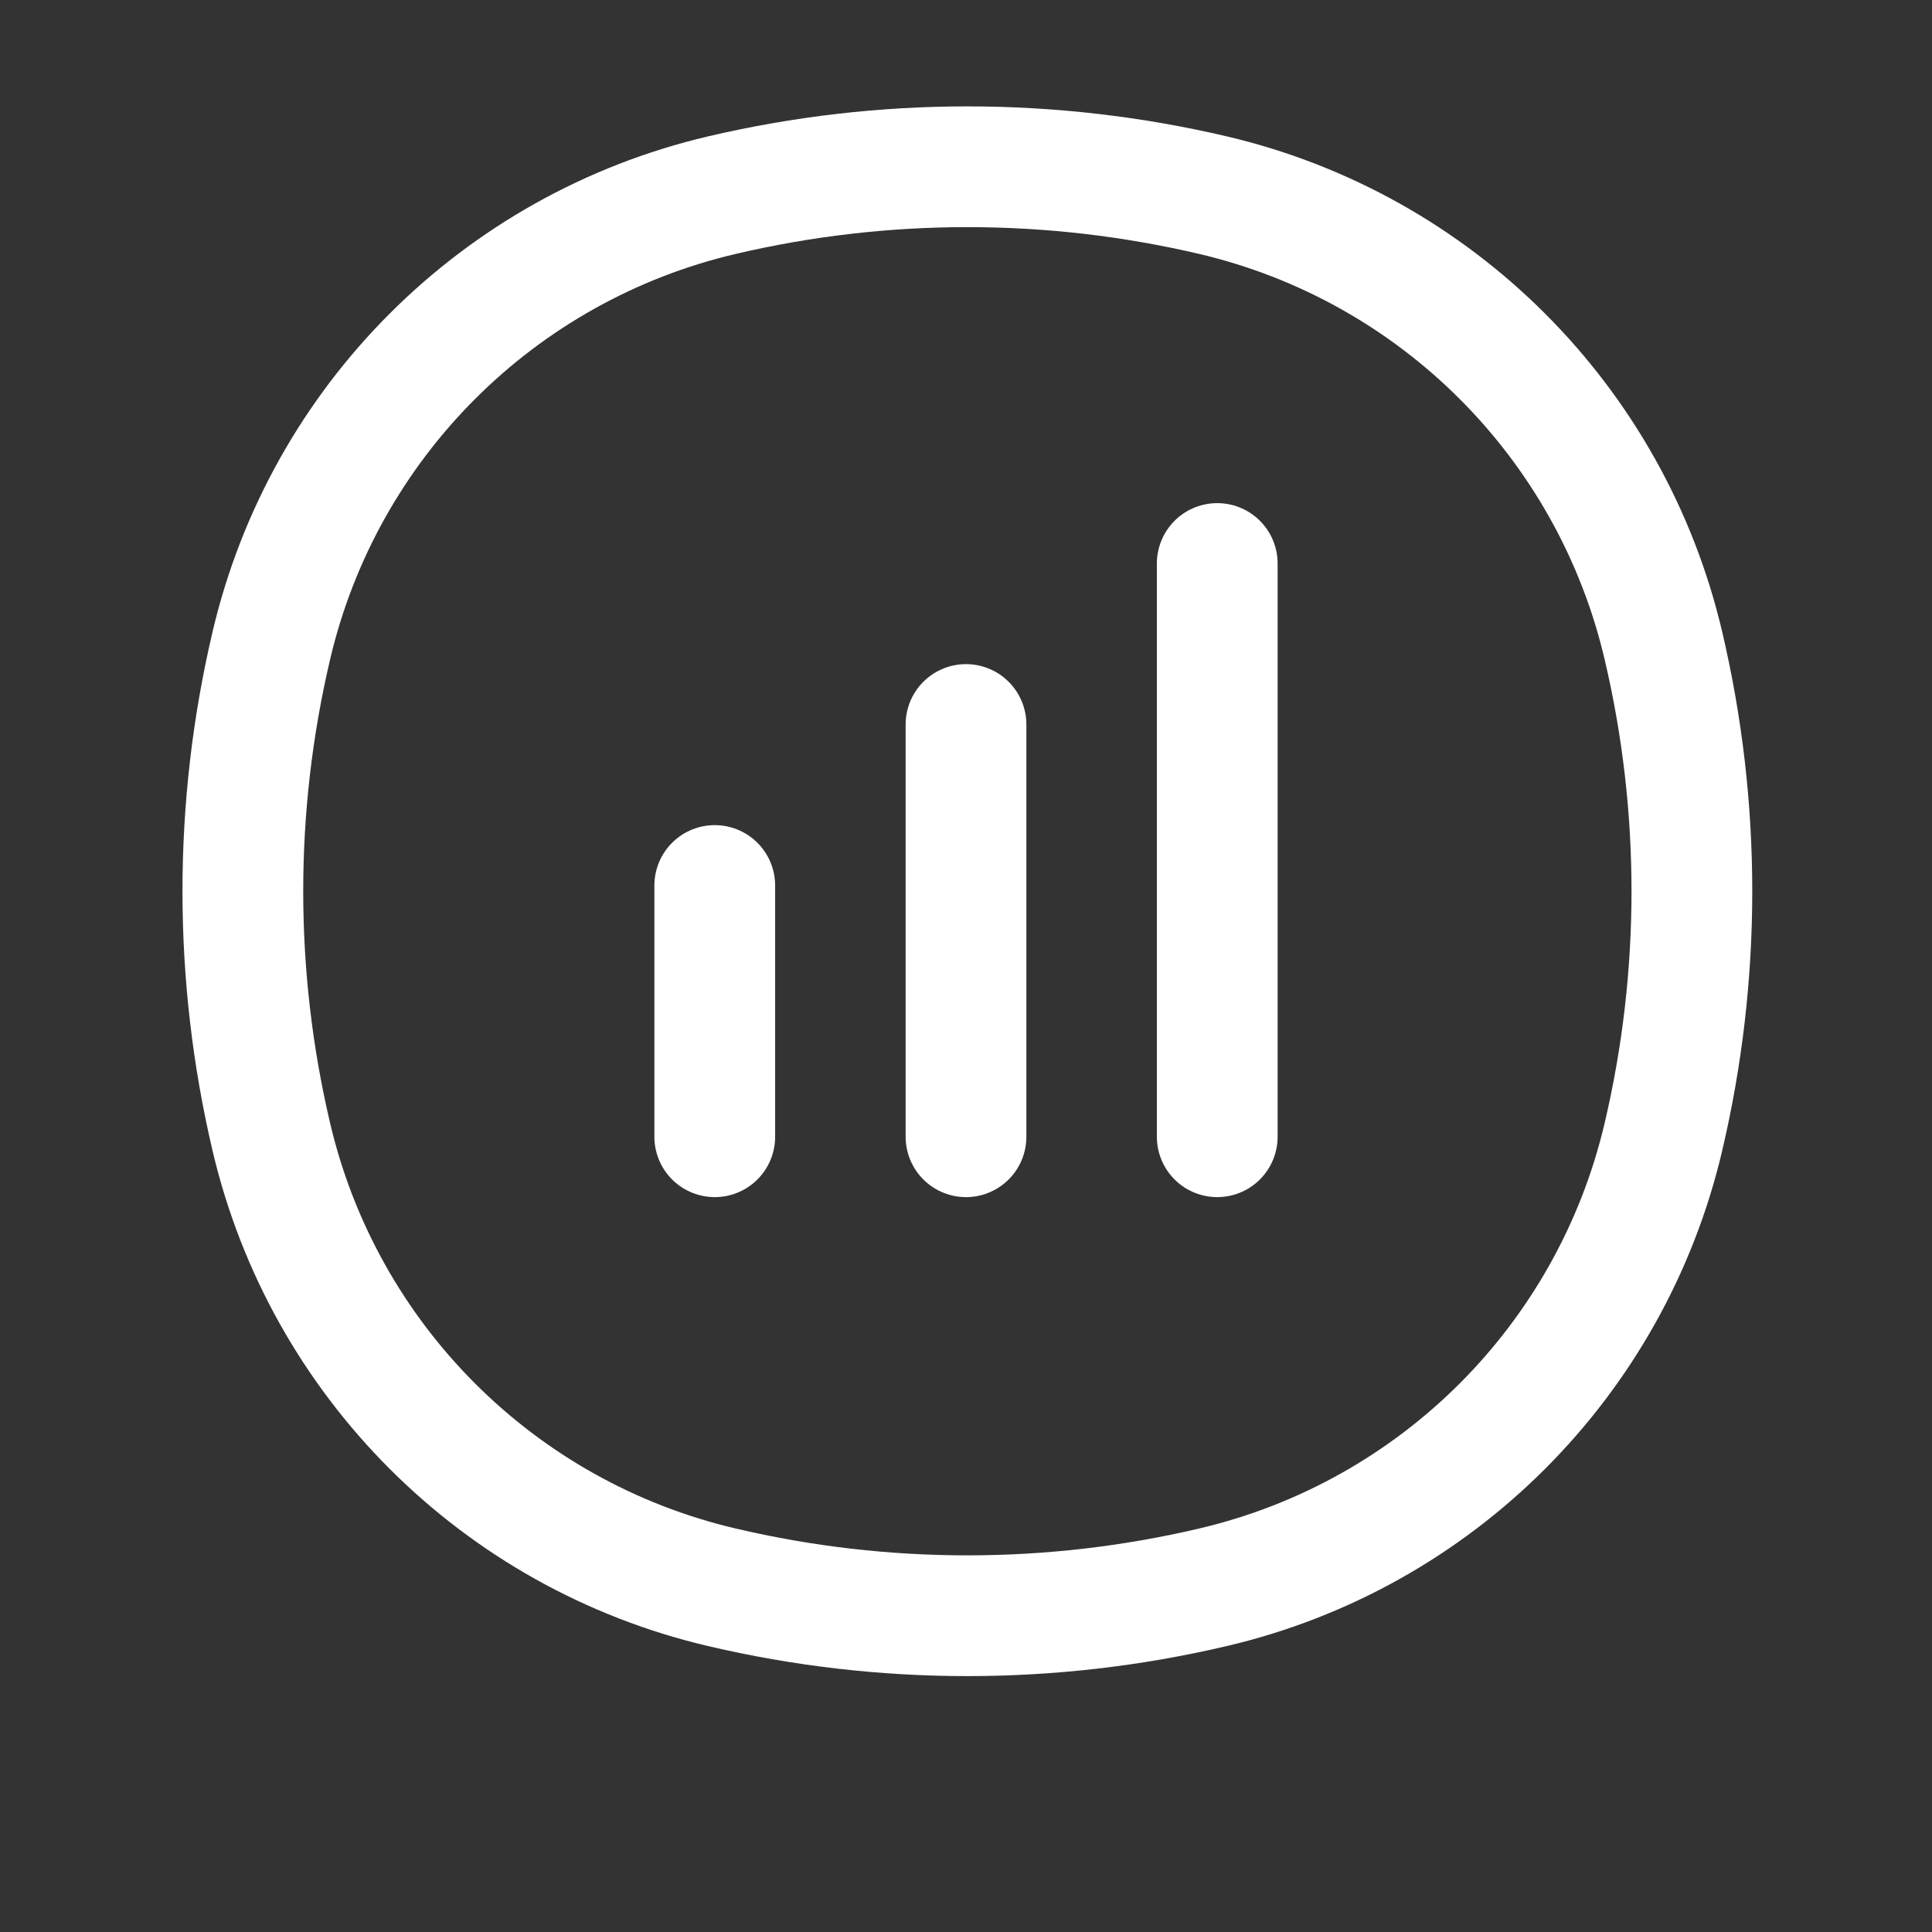 <svg width="24" height="24" viewBox="0 0 24 24" fill="none" xmlns="http://www.w3.org/2000/svg">
<rect x="0" y="0" width="24" height="24" fill="#333333" stroke="none"/>
<path d="M8.879 14.121V11M15.121 14.121V7M12 14.121V9M3.37 14.121C2.899 12.115 2.899 10.027 3.37 8.022C4.021 5.244 6.19 3.076 8.968 2.424C10.973 1.954 13.061 1.954 15.067 2.424C17.844 3.076 20.013 5.244 20.664 8.022C21.135 10.027 21.135 12.115 20.664 14.121C20.013 16.898 17.844 19.067 15.067 19.718C13.061 20.189 10.973 20.189 8.968 19.718C6.19 19.067 4.021 16.898 3.37 14.121Z" stroke="white" stroke-width="1.5" stroke-linecap="round"/>
</svg>
